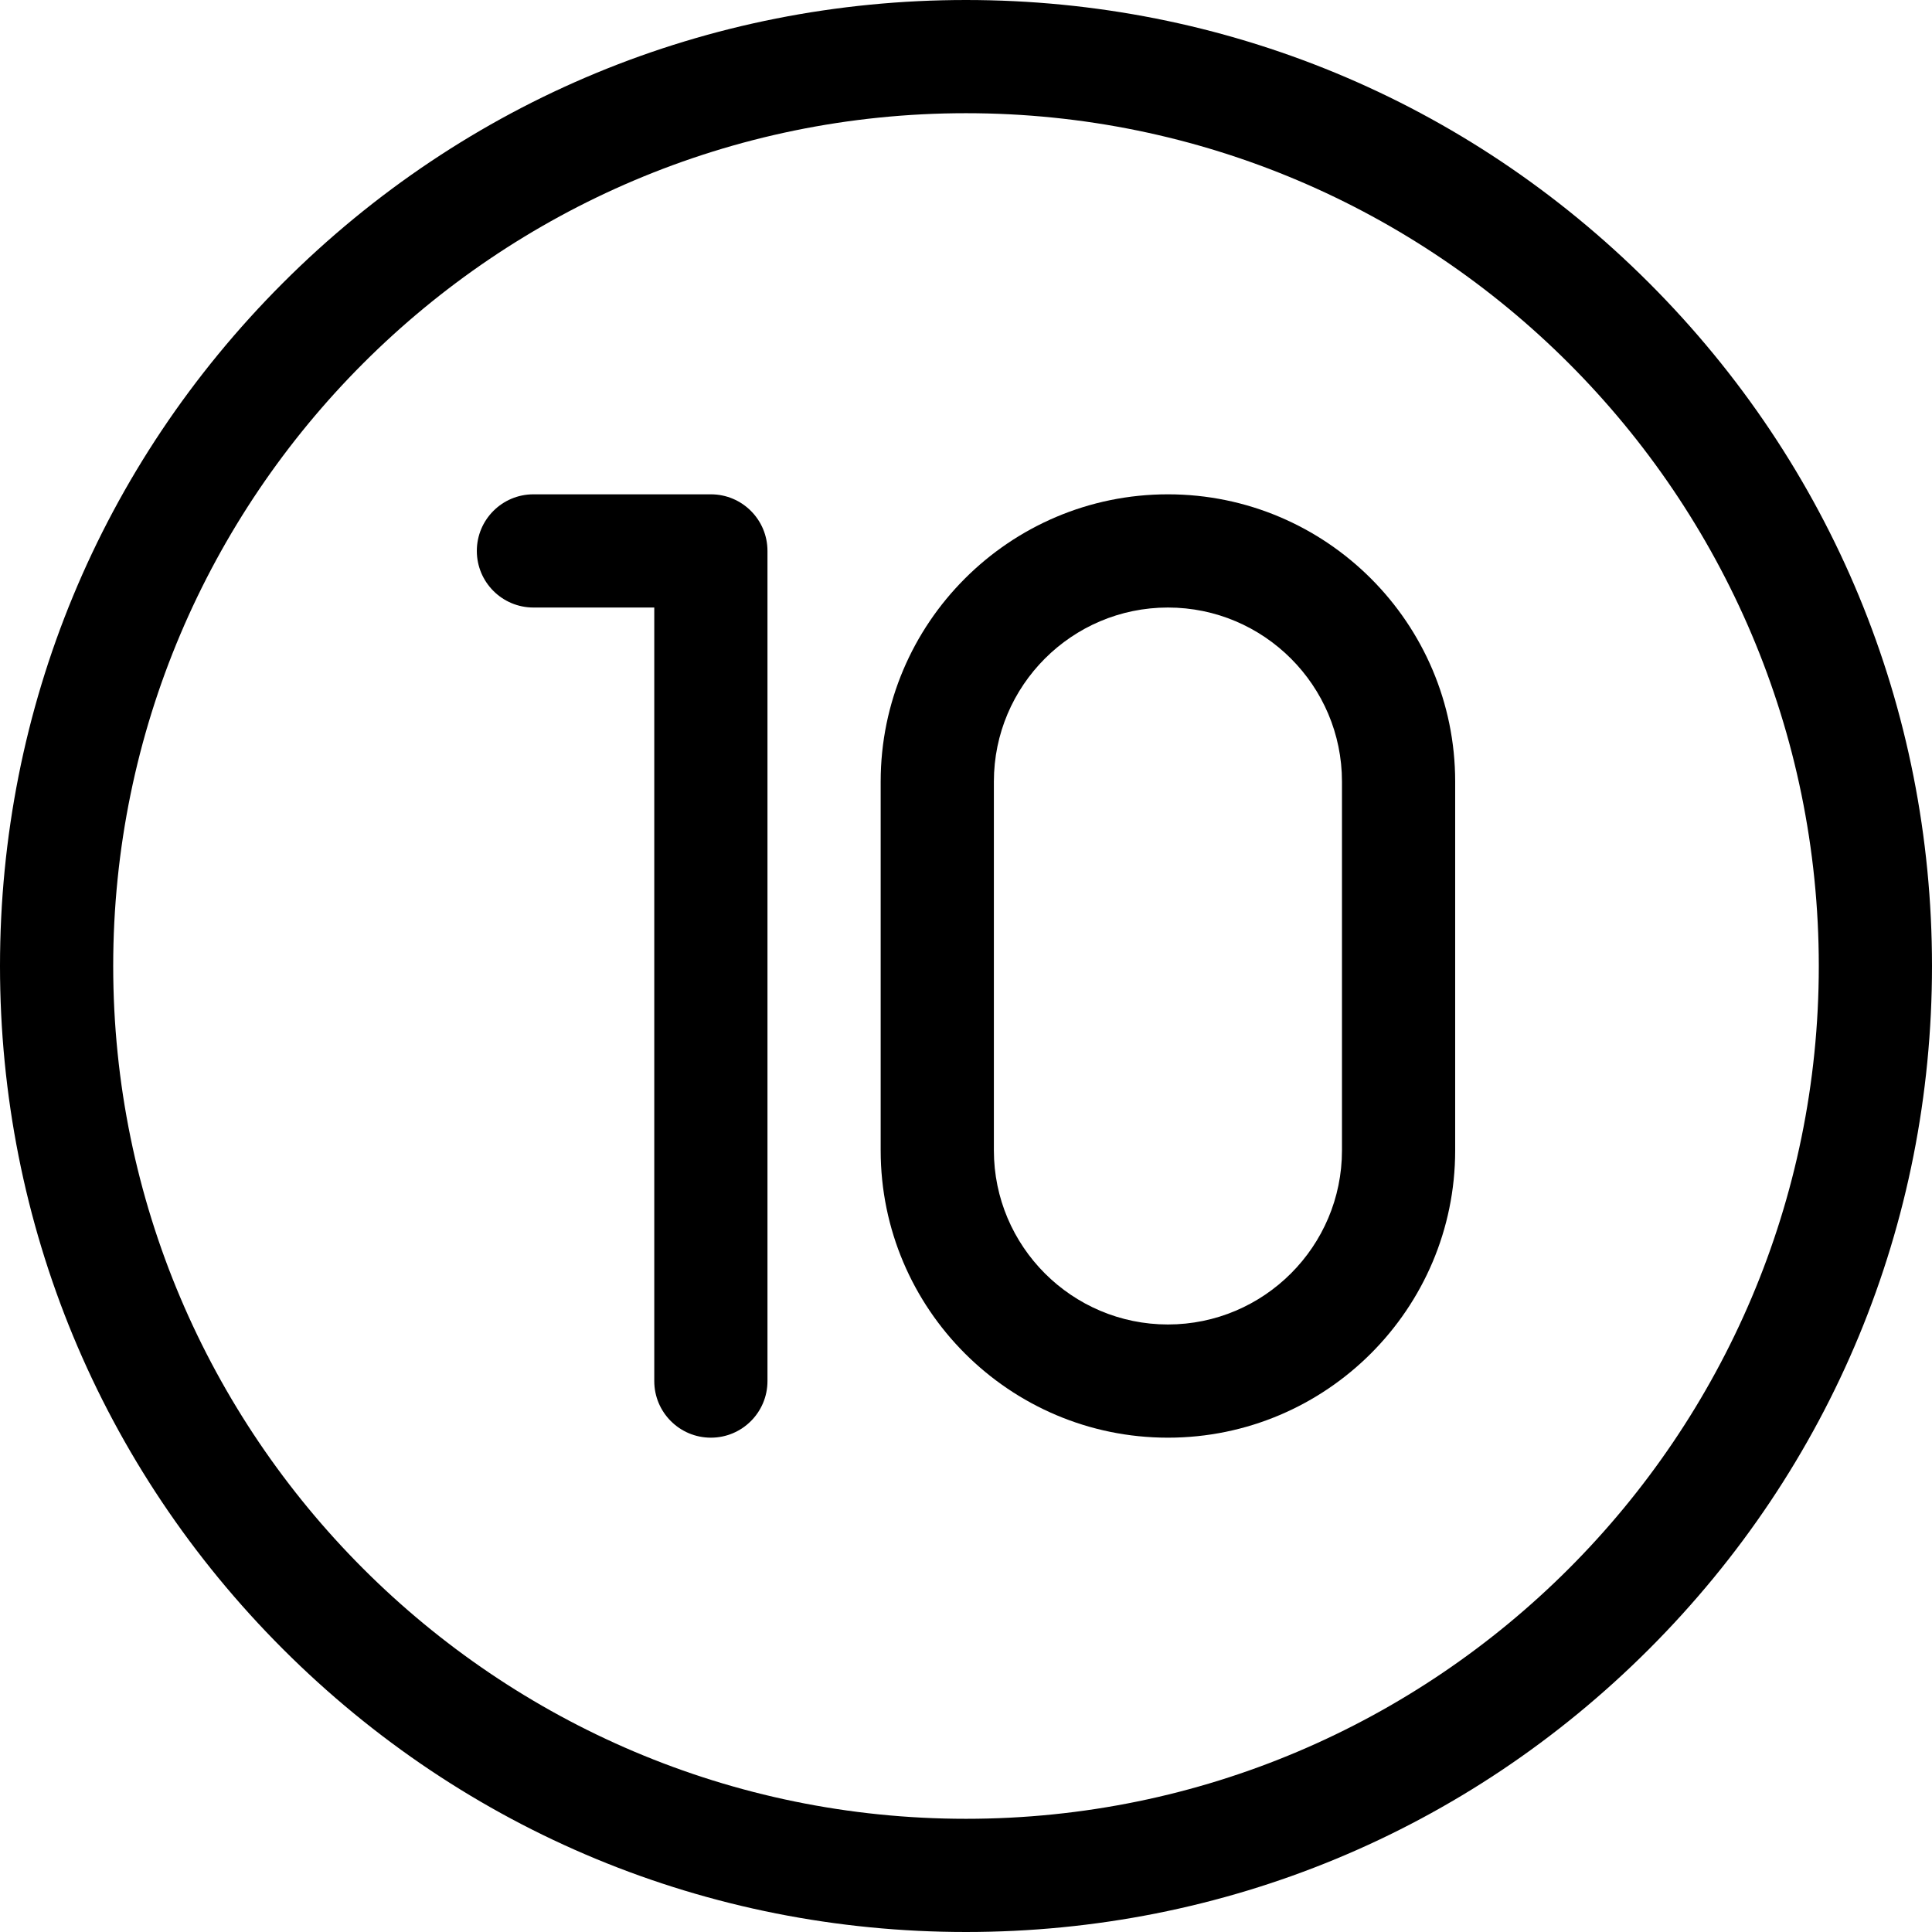 <svg id="Capa_1" enable-background="new 0 0 512 512" height="512" viewBox="0 0 512 512" width="512"
     xmlns="http://www.w3.org/2000/svg">
    <g>
        <path d="m437.02 74.98c-48.353-48.351-112.64-74.98-181.02-74.98s-132.667 26.629-181.02 74.98c-48.351 48.353-74.98 112.64-74.98 181.02s26.629 132.667 74.98 181.02c48.353 48.351 112.64 74.98 181.02 74.98s132.667-26.629 181.02-74.98c48.351-48.353 74.98-112.64 74.98-181.02s-26.629-132.667-74.98-181.02zm-181.02 407.02c-124.617 0-226-101.383-226-226s101.383-226 226-226 226 101.383 226 226-101.383 226-226 226z"/>
        <path d="m188.388 131h-47.023c-8.284 0-15 6.716-15 15s6.716 15 15 15h32.023v205c0 8.284 6.716 15 15 15s15-6.716 15-15v-220c0-8.284-6.716-15-15-15z"/>
        <path d="m309.512 131c-41.975 0-76.124 34.149-76.124 76.124v97.752c0 41.975 34.149 76.124 76.124 76.124s76.124-34.149 76.124-76.124v-97.752c0-41.975-34.15-76.124-76.124-76.124zm46.124 173.876c0 25.433-20.691 46.124-46.124 46.124s-46.124-20.691-46.124-46.124v-97.752c0-25.433 20.691-46.124 46.124-46.124s46.124 20.691 46.124 46.124z"/>
    </g>
</svg>
